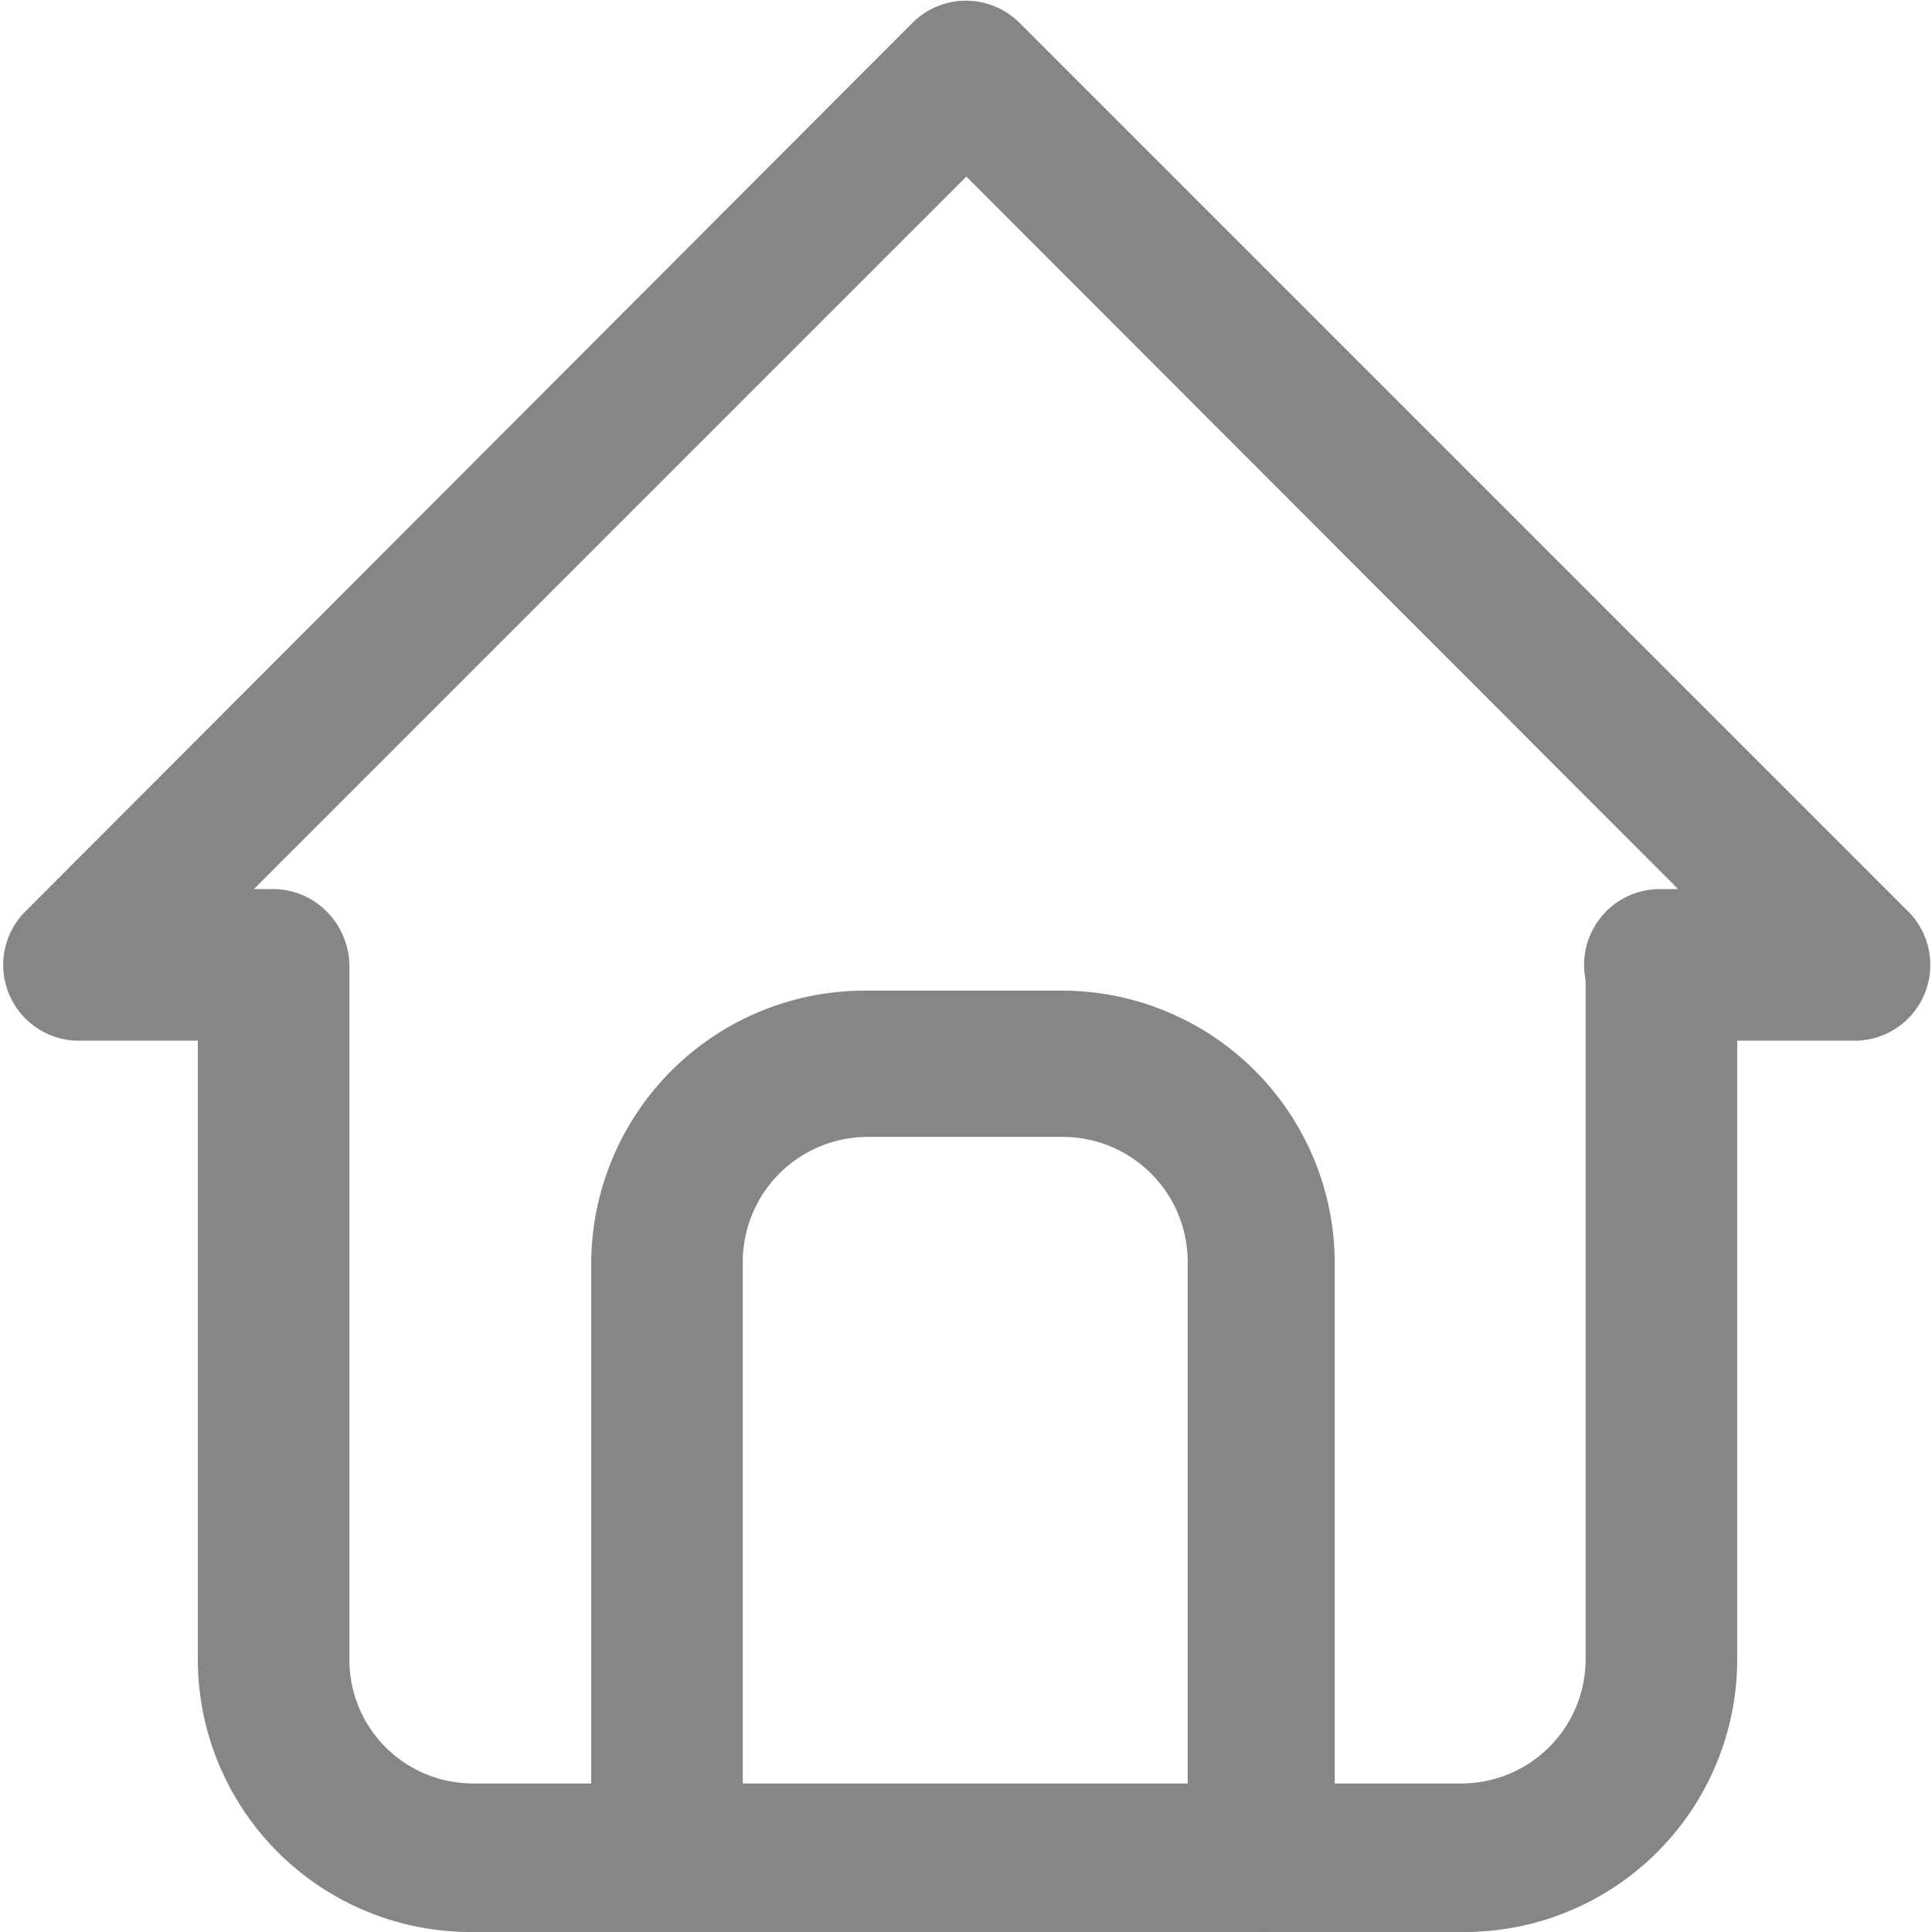 <svg xmlns="http://www.w3.org/2000/svg" viewBox="0 0 25.49 25.49"><defs><style>.cls-1{fill:#868686;}</style></defs><g id="Camada_2" data-name="Camada 2"><g id="Camada_1-2" data-name="Camada 1"><path class="cls-1" d="M24.51,13.73H21.9a1,1,0,0,1,0-2h.24l-9.39-9.4-9.4,9.4H3.6a1,1,0,0,1,0,2H1a1,1,0,0,1-.69-1.68L12.05.29a1,1,0,0,1,1.39,0L25.2,12.05a1,1,0,0,1-.69,1.68Z"/><path class="cls-1" d="M19.28,25.49H6.21a3.6,3.6,0,0,1-3.6-3.59V12.75a1,1,0,0,1,2,0V21.9a1.63,1.63,0,0,0,1.63,1.63H19.28a1.64,1.64,0,0,0,1.64-1.63V12.75a1,1,0,0,1,2,0V21.9A3.6,3.6,0,0,1,19.28,25.49Z"/><path class="cls-1" d="M16.67,25.49a1,1,0,0,1-1-1V16.67A1.65,1.65,0,0,0,14.05,15H11.44A1.65,1.65,0,0,0,9.8,16.67v7.84a1,1,0,1,1-2,0V16.67a3.61,3.61,0,0,1,3.6-3.6h2.61a3.6,3.6,0,0,1,3.6,3.6v7.84A1,1,0,0,1,16.67,25.49Z"/></g></g></svg>